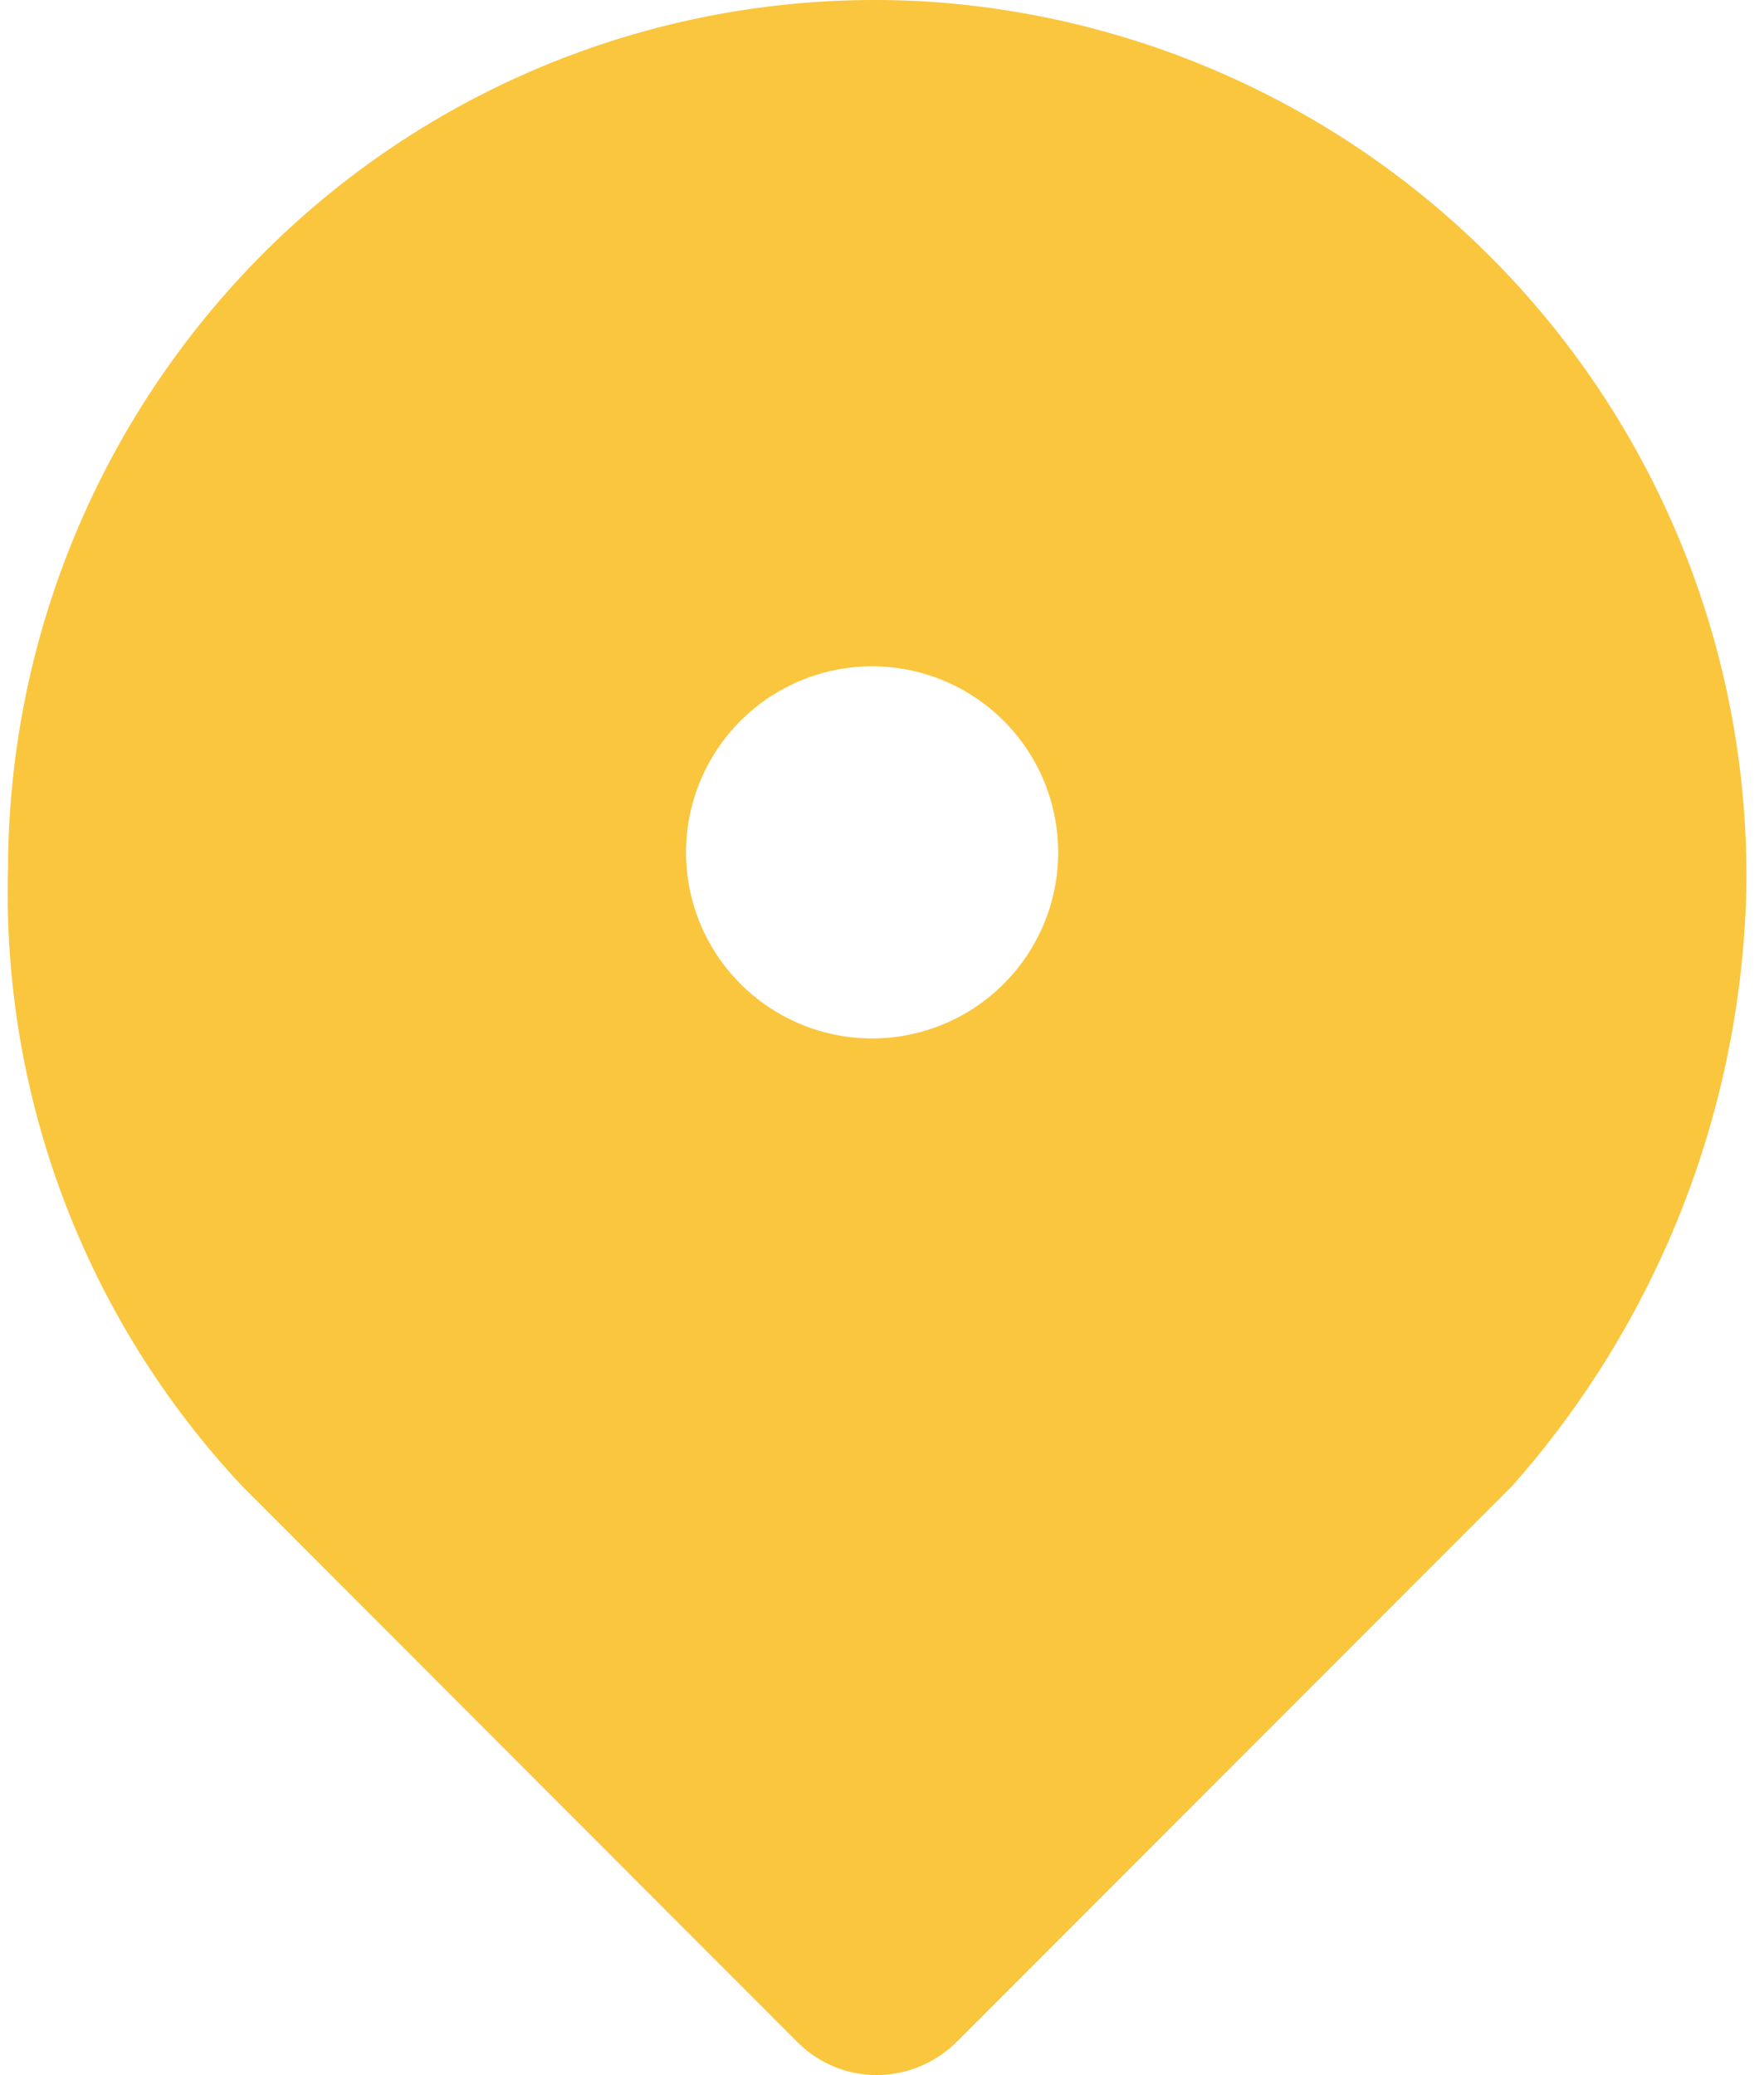 <svg width="34" height="40" viewBox="0 0 34 40" fill="none" xmlns="http://www.w3.org/2000/svg">
<path fill-rule="evenodd" clip-rule="evenodd" d="M17.94 0.035C15.655 -0.114 13.363 0.21 11.209 0.987C9.055 1.763 7.084 2.976 5.419 4.549C3.761 6.118 2.439 8.008 1.534 10.104C0.629 12.2 0.16 14.458 0.155 16.741C0.031 21.15 1.653 25.43 4.669 28.648L15.382 39.376C15.786 39.774 16.33 39.999 16.897 40C17.475 39.997 18.028 39.768 18.438 39.361L29.151 28.638C31.916 25.512 33.508 21.522 33.654 17.351C33.777 12.995 32.21 8.759 29.281 5.532C26.352 2.304 22.288 0.335 17.94 0.035ZM14.819 19.414C15.409 19.808 16.103 20.018 16.813 20.017C17.763 20.016 18.674 19.638 19.345 18.966C20.017 18.295 20.395 17.384 20.396 16.434C20.396 15.724 20.187 15.03 19.793 14.44C19.399 13.85 18.839 13.389 18.183 13.117C17.528 12.845 16.806 12.774 16.11 12.912C15.414 13.051 14.775 13.392 14.273 13.894C13.771 14.396 13.43 15.035 13.291 15.732C13.153 16.428 13.225 17.149 13.496 17.805C13.768 18.46 14.229 19.02 14.819 19.414Z" fill="#FAC63E"/>
</svg>
